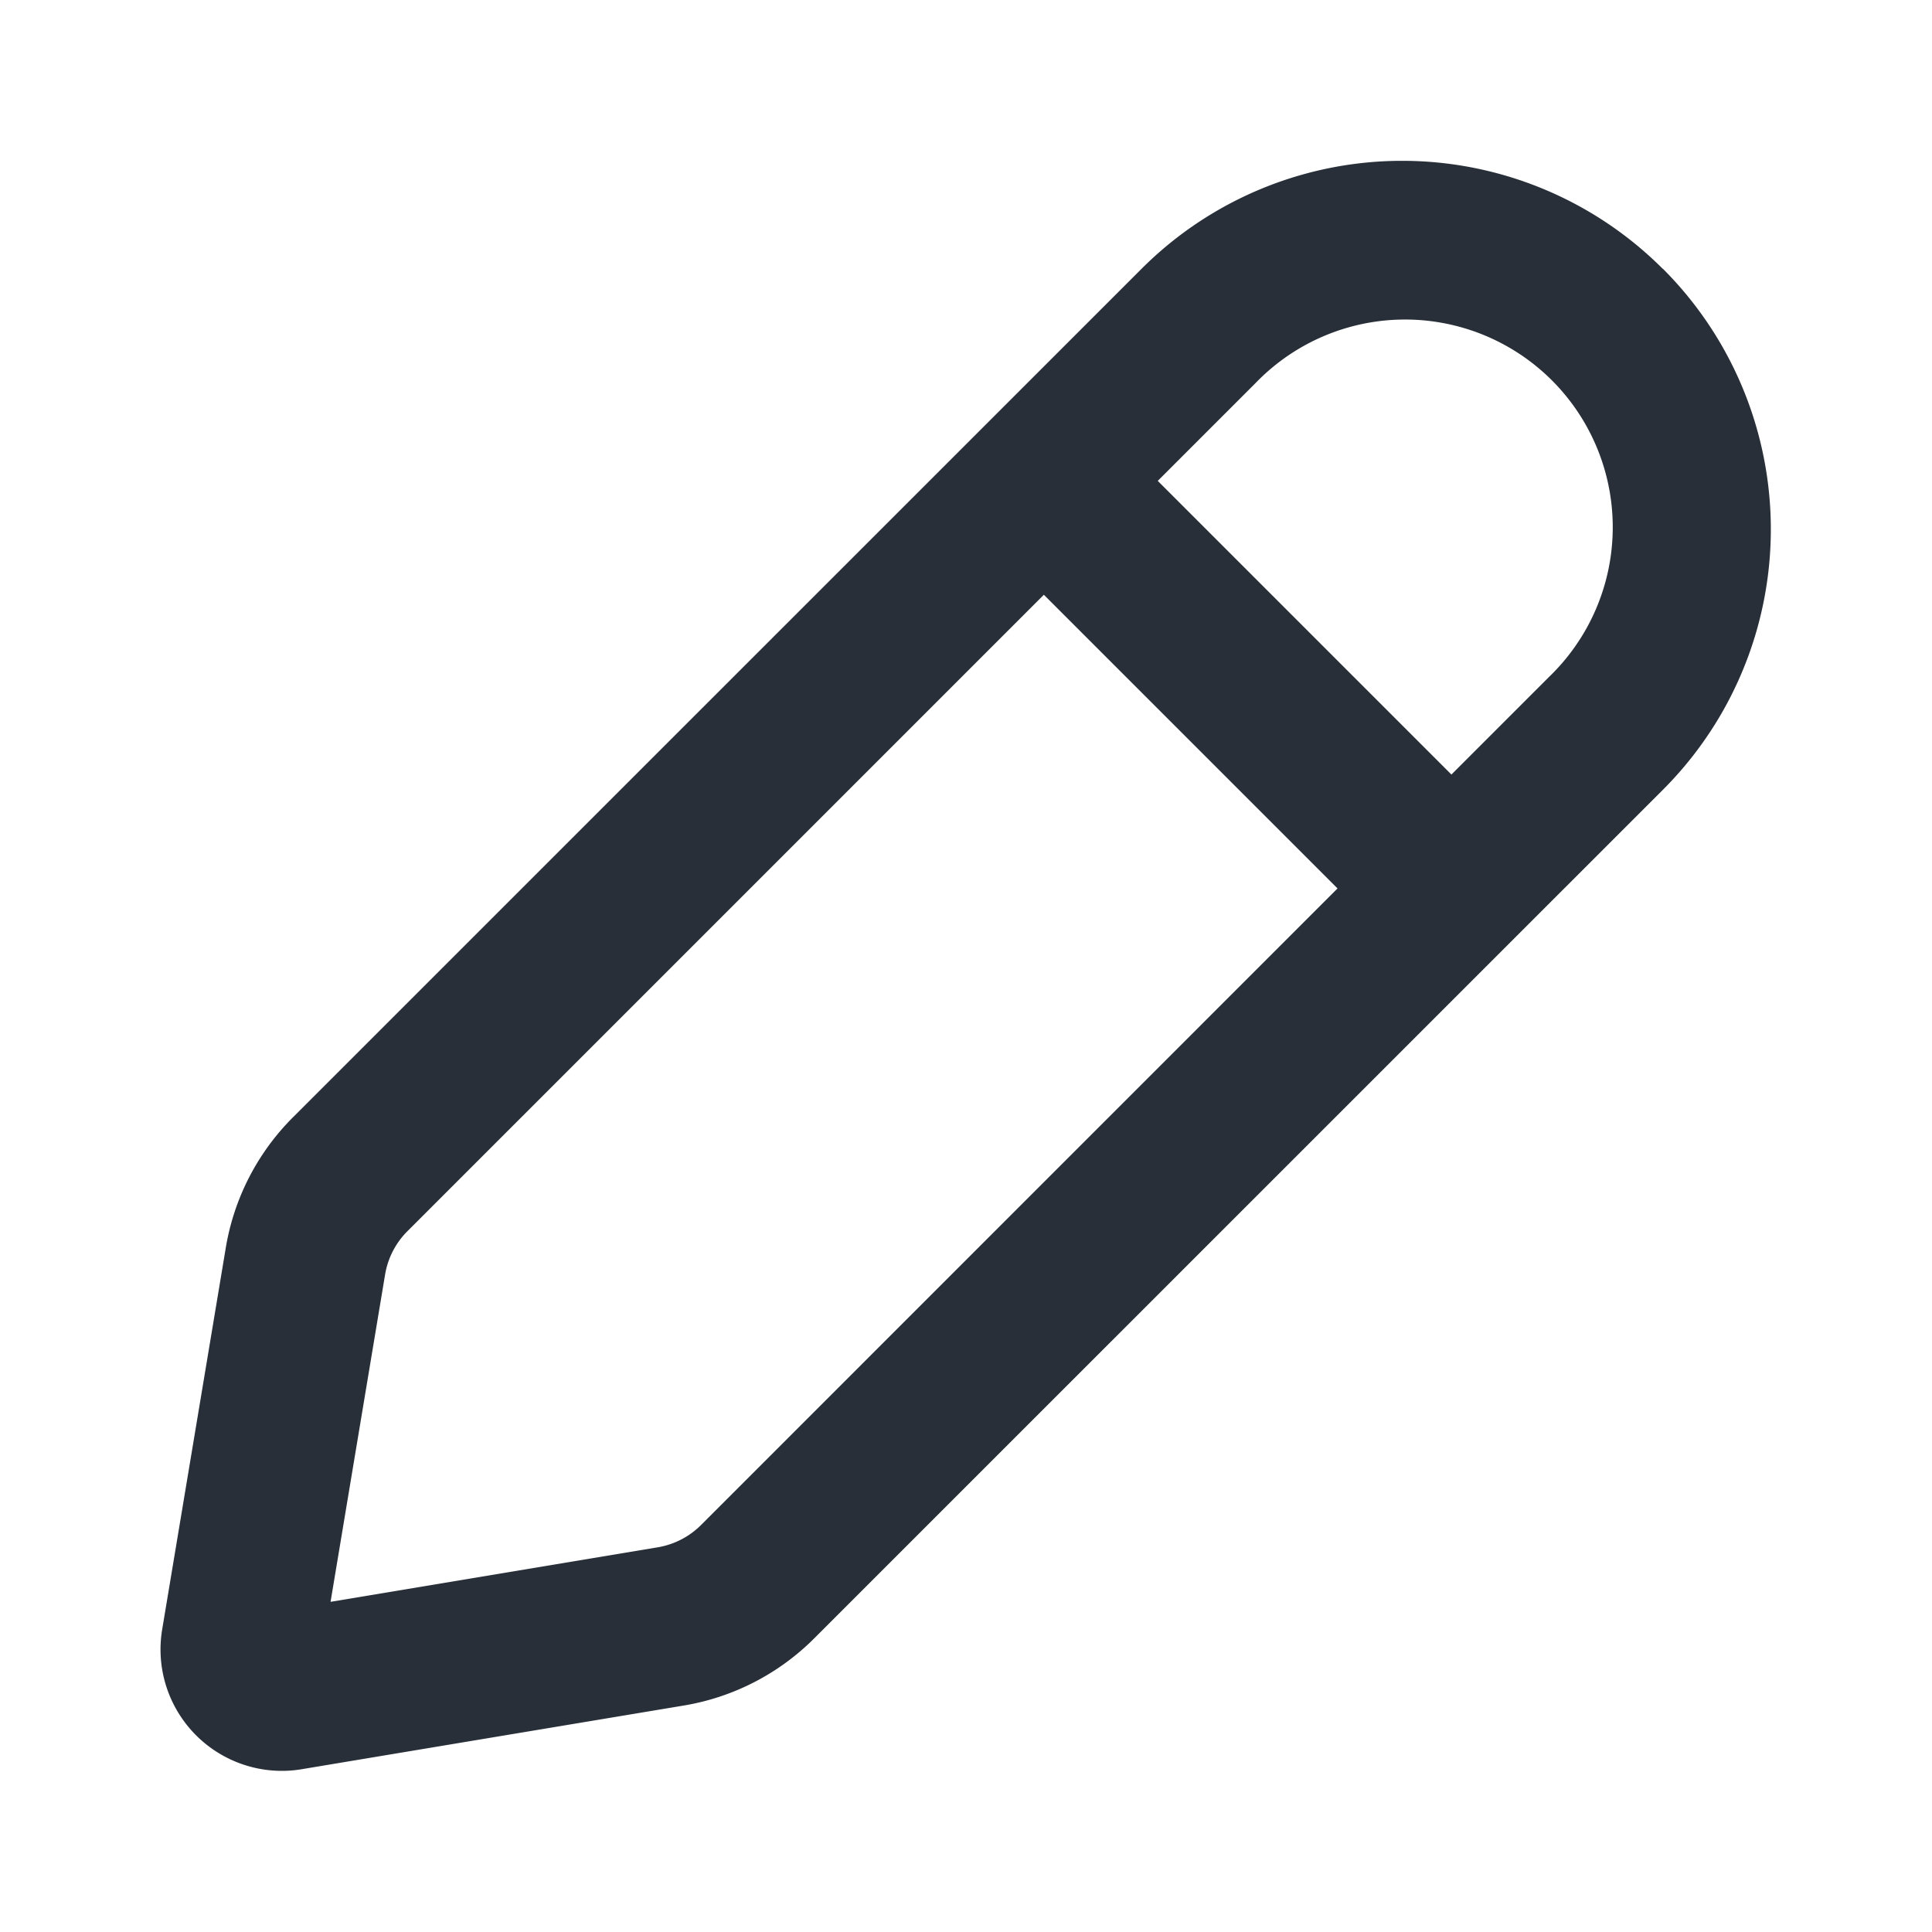<svg id="pen-Bold" xmlns="http://www.w3.org/2000/svg" width="20" height="20" viewBox="0 0 20 20">
  <rect id="Path" width="20" height="20" fill="rgba(255,255,255,0)"/>
  <path id="pen-Bold_1_" d="M796.548,1821.118a3.814,3.814,0,0,0-5.4,0l-8.778,8.777a2.484,2.484,0,0,0-.7,1.357l-.658,3.948a1.257,1.257,0,0,0,1.242,1.465,1.231,1.231,0,0,0,.207-.018l3.948-.658a2.484,2.484,0,0,0,1.357-.7l8.778-8.777a3.813,3.813,0,0,0,0-5.4Zm-9.956,13a.827.827,0,0,1-.452.233l-3.385.564.564-3.385a.826.826,0,0,1,.232-.452l6.588-6.588,3.04,3.04Zm8.777-8.778-1.011,1.011-3.04-3.04,1.011-1.011a2.15,2.15,0,1,1,3.04,3.04Z" transform="translate(-779.333 -1818.333)" fill="#282f39"/>
</svg>
